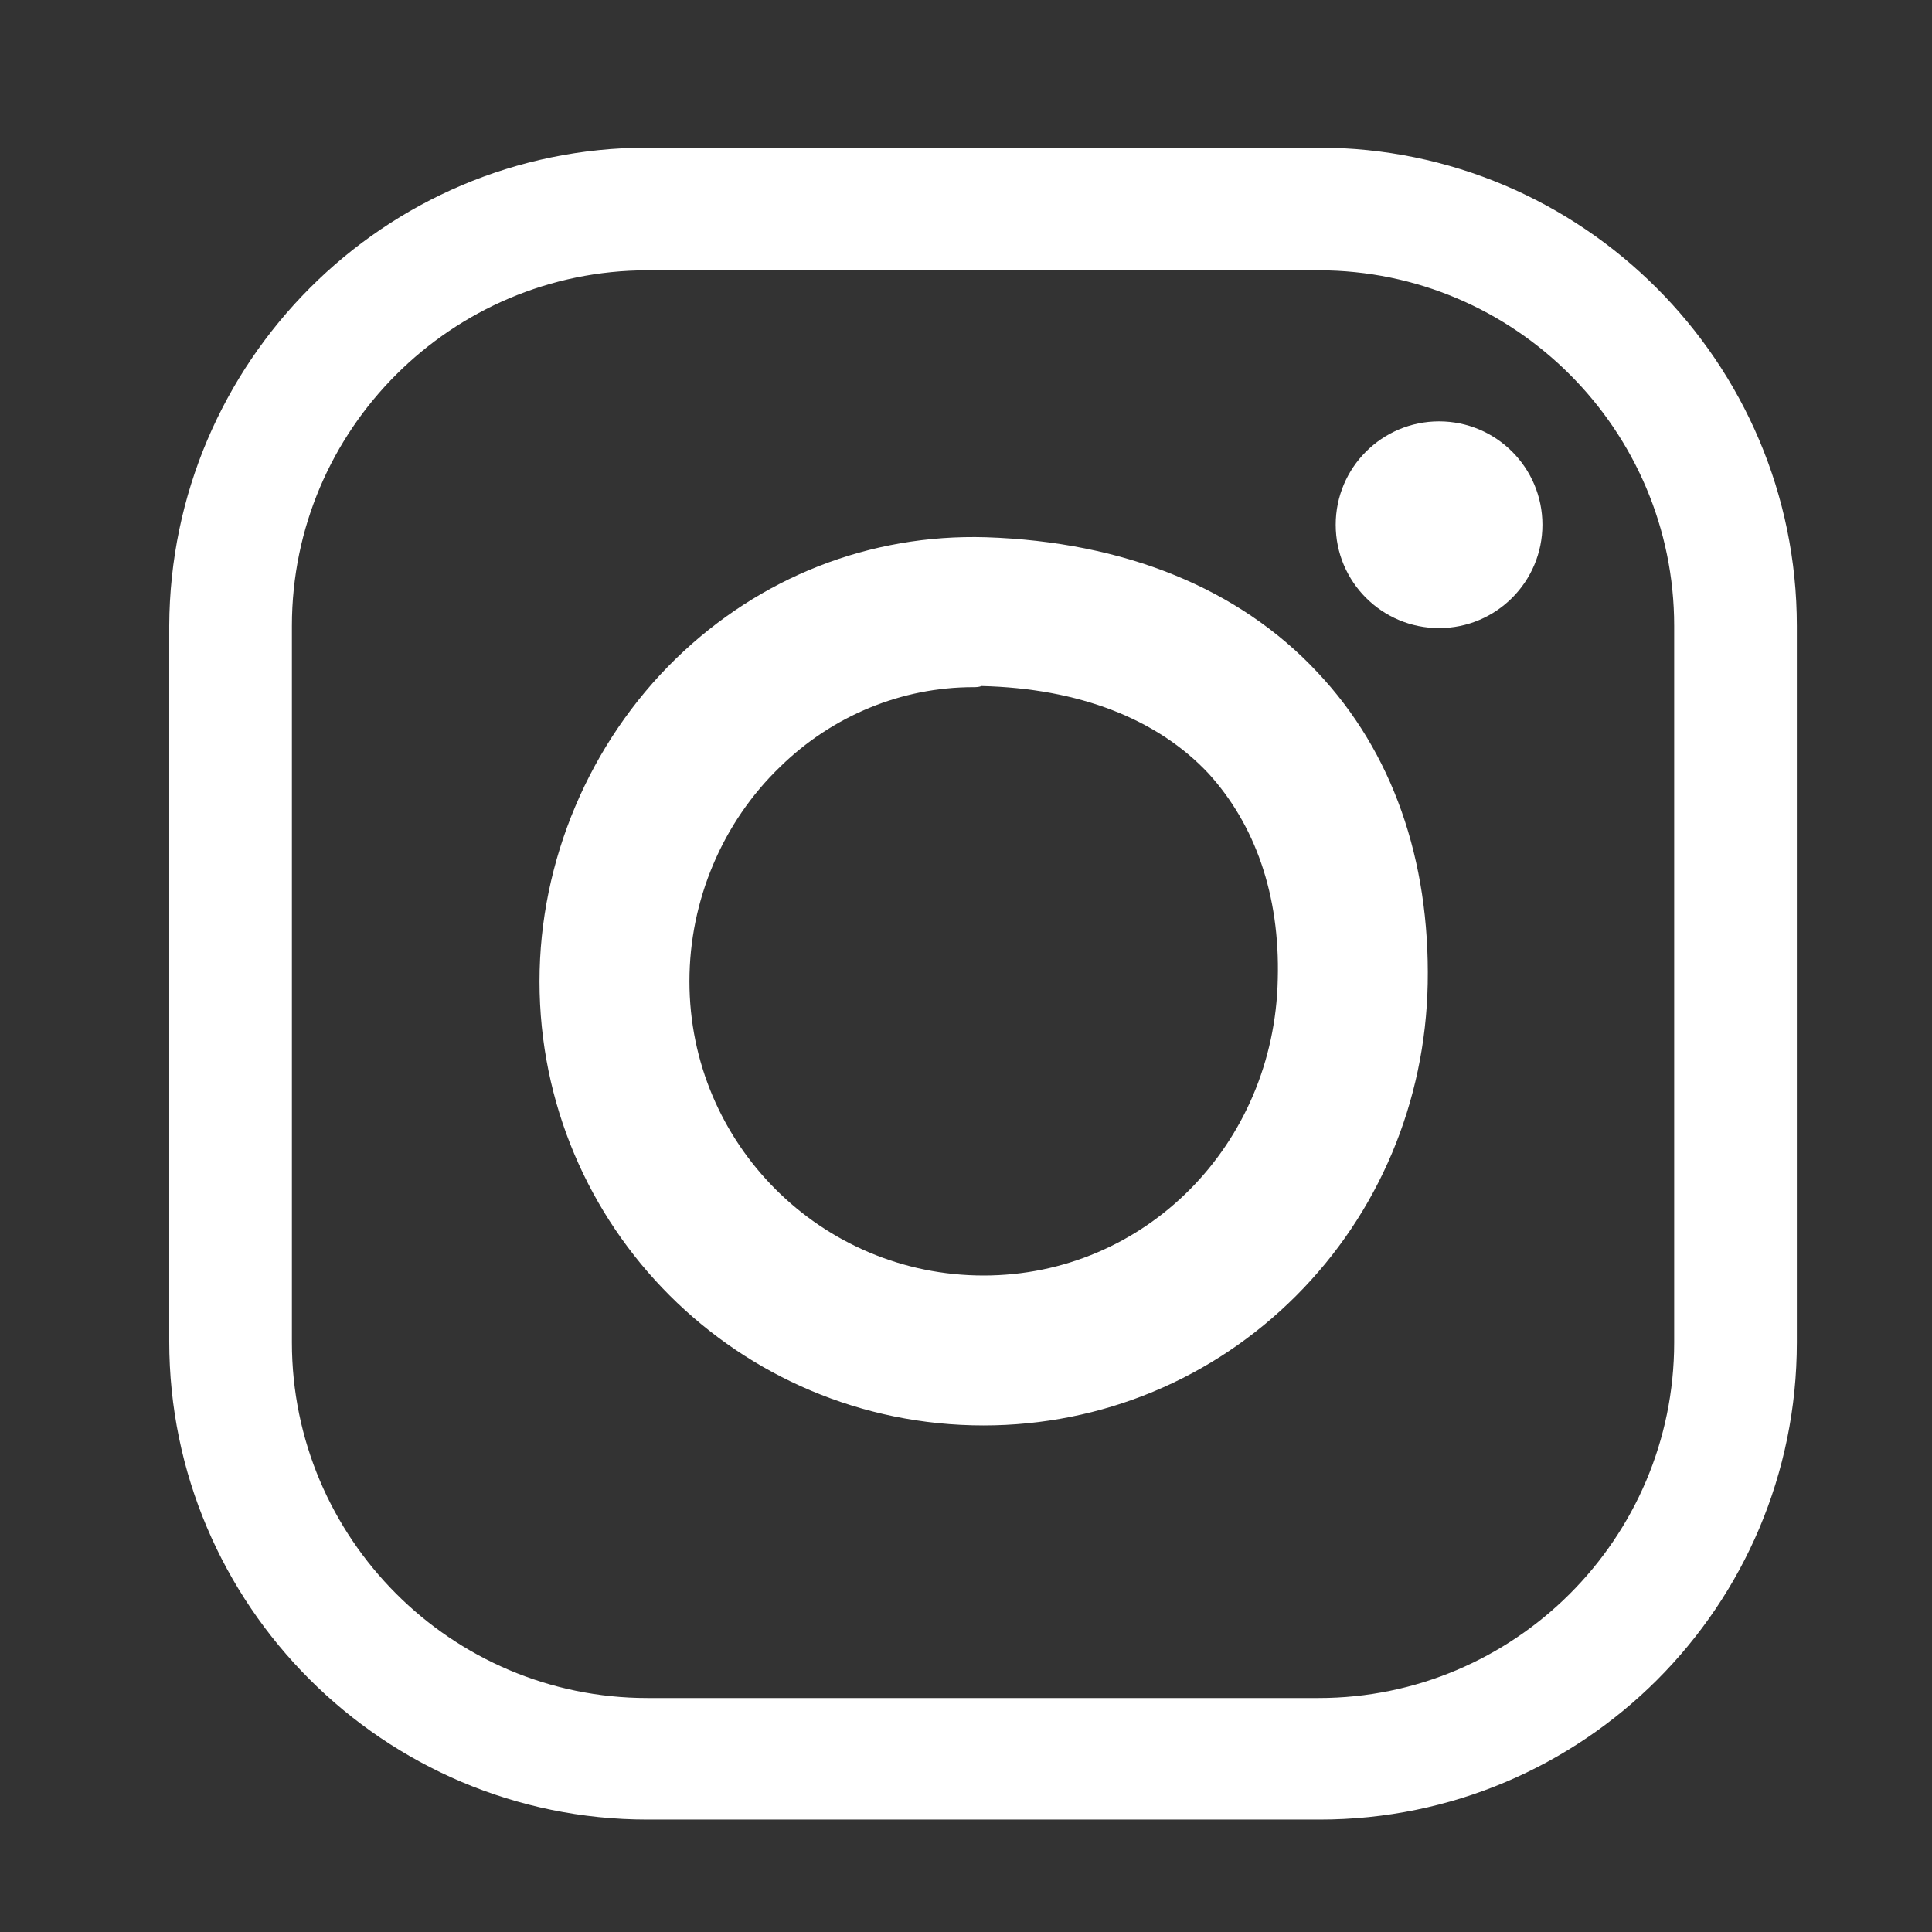 <?xml version="1.0" encoding="utf-8"?>
<!-- Generator: Adobe Illustrator 22.0.1, SVG Export Plug-In . SVG Version: 6.00 Build 0)  -->
<svg version="1.1" id="Capa_1" xmlns="http://www.w3.org/2000/svg" xmlns:xlink="http://www.w3.org/1999/xlink" x="0px" y="0px"
	 viewBox="0 0 170.1 170.1" style="enable-background:new 0 0 170.1 170.1;" xml:space="preserve">
<rect x="0" y="0" width="170.1" height="170.1" fill="#333333" stroke="none"/>
<style type="text/css">
	.st0 {
		fill: white; 
	}
</style>
<g>
	<g>
		<path class="st0" d="M116.2,160.2H57c-23.2,0-42.1-18.9-42.1-42.1V55.1C15,31.9,33.8,13,57,13h59.1c23.2,0,42.1,18.9,42.1,42.1
			v63.1C158.2,141.4,139.4,160.2,116.2,160.2z M57,23.8c-17.2,0-31.3,14-31.3,31.3v63.1c0,17.2,14,31.3,31.3,31.3h59.1
			c17.2,0,31.3-14,31.3-31.3V55.1c0-17.2-14-31.3-31.3-31.3H57z"/>
	</g>
	<g>
		<path class="st0" d="M86.6,125.5c-21.6,0-39.1-17.5-39.1-39.1c0-10.6,4.4-21,12-28.4c7.4-7.2,17.1-11,27.3-10.7
			c12.2,0.4,22.3,4.5,29.2,11.9c6.6,7,9.9,16.5,9.7,27.4l0,0c-0.2,10.4-4.3,20.2-11.6,27.5C106.8,121.4,97,125.5,86.6,125.5z
			 M85.7,60.5c-6.3,0-12.4,2.5-17,7c-5.1,4.9-8,11.8-8,18.9c0,14.3,11.6,25.9,25.9,25.9c14.2,0,25.6-11.5,25.9-26.1
			c0.2-7.4-2-13.6-6.1-18.1c-4.5-4.8-11.4-7.5-20-7.7C86.2,60.5,85.9,60.5,85.7,60.5z"/>
	</g>
	<g>
		<circle class="st0" cx="126.7" cy="46.2" r="9.1"/>
	</g>
</g>
</svg>
